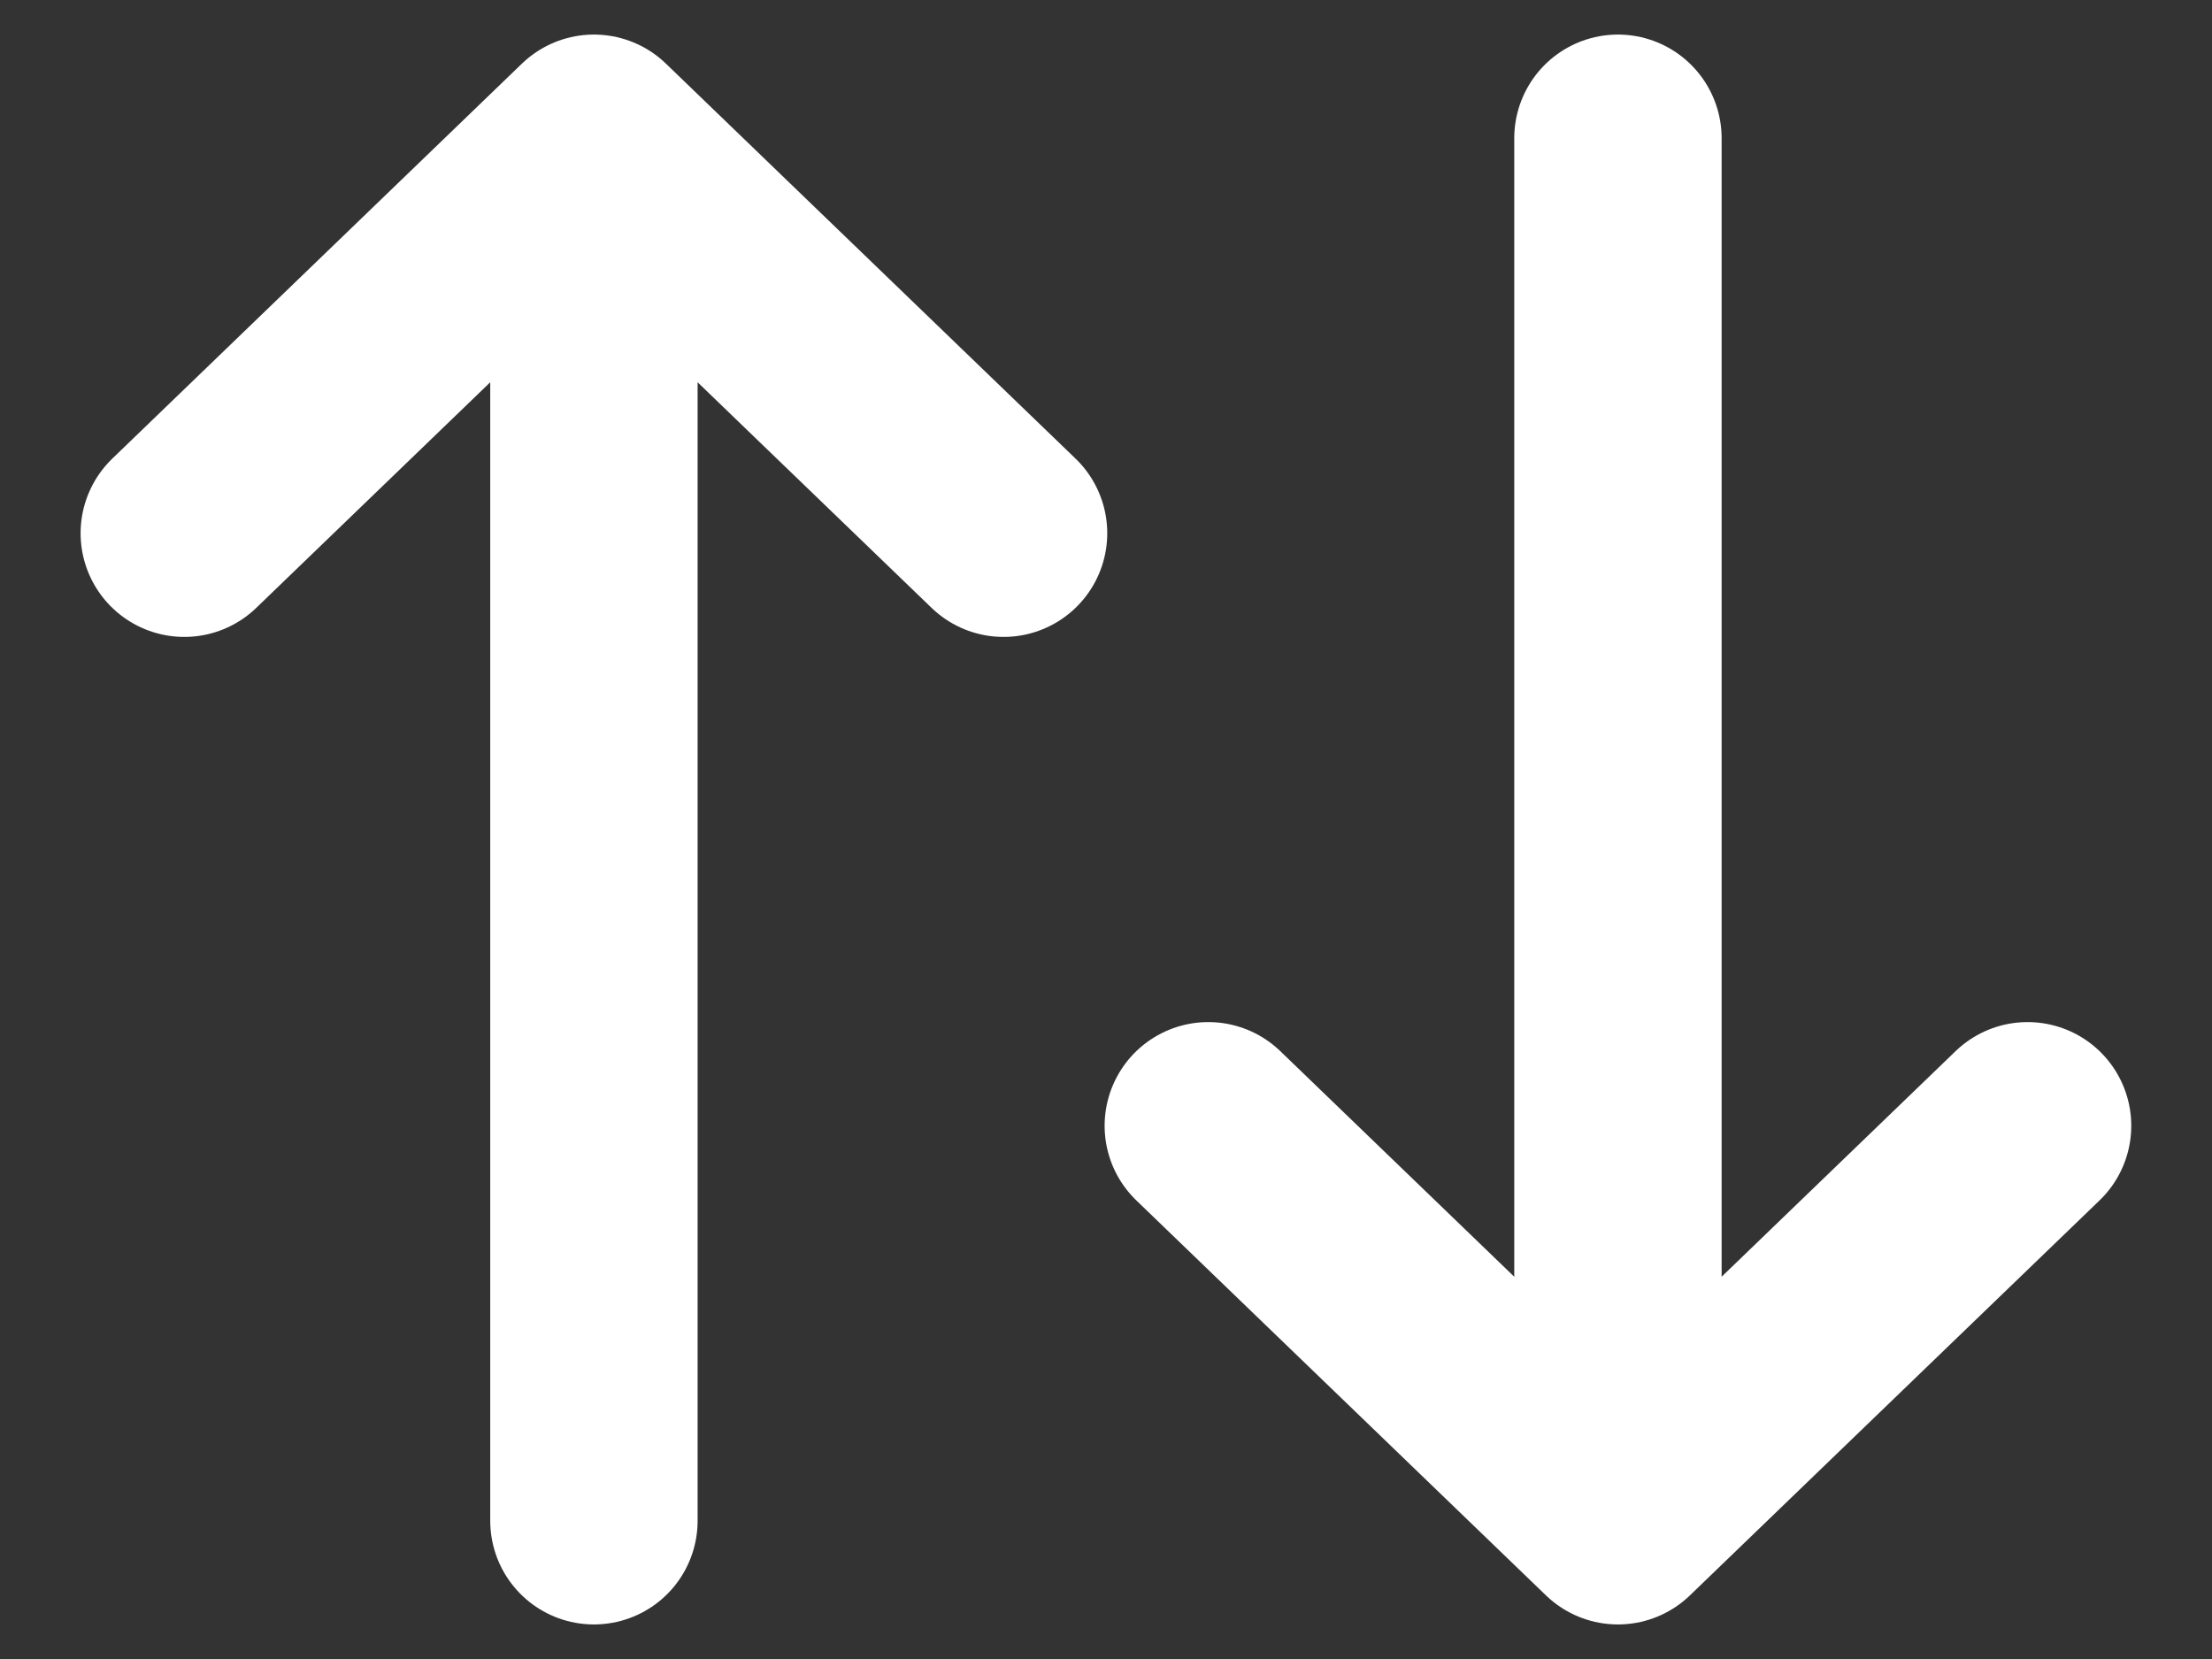 <svg width="16" height="12" viewBox="0 0 16 12" fill="none" xmlns="http://www.w3.org/2000/svg">
<rect x="0" y="0" width="16" height="12" fill="#333333" stroke="none"/>
<path d="M1.333 3.857L4.296 1M4.296 1L7.259 3.857M4.296 1V11" stroke="white" stroke-width="1.5" stroke-linecap="round" stroke-linejoin="round"/>
<path d="M14.666 8.143L11.703 11M11.703 11L8.74 8.143M11.703 11V1" stroke="white" stroke-width="1.5" stroke-linecap="round" stroke-linejoin="round"/>
</svg>
